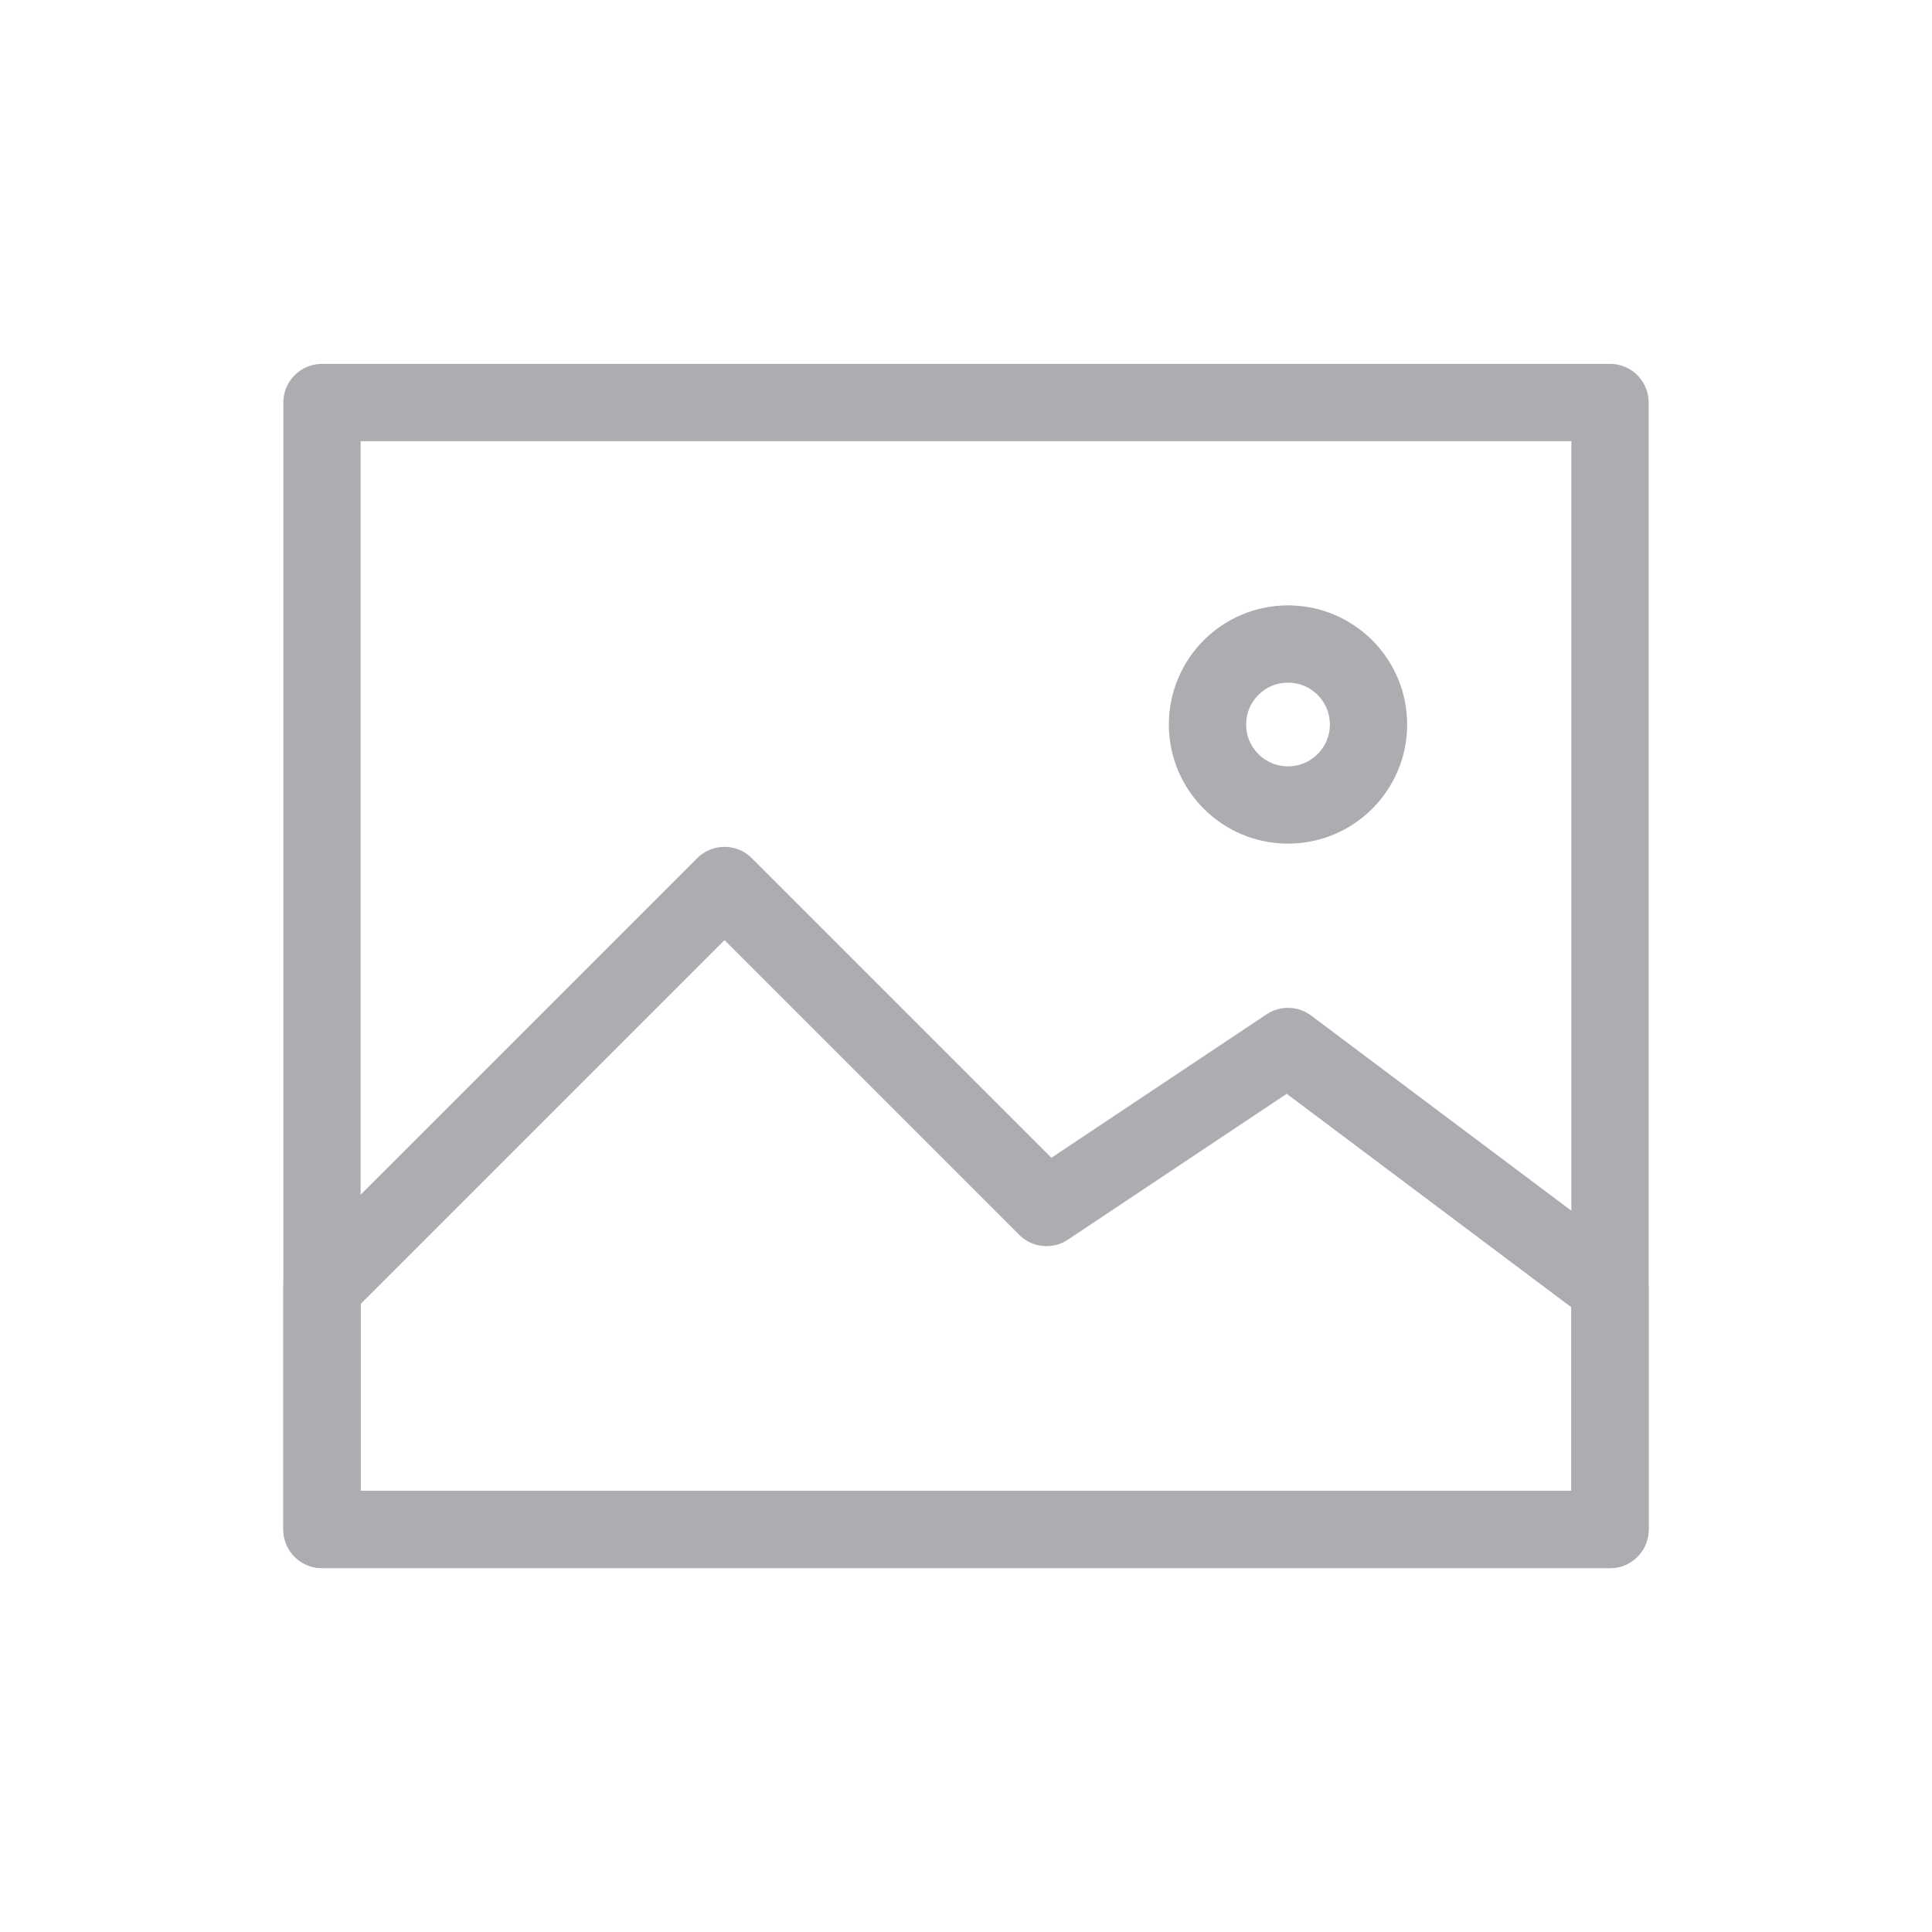 <svg width="50" height="50" viewBox="0 0 50 50" fill="none" xmlns="http://www.w3.org/2000/svg">
<path d="M33.333 20.833C34.484 20.833 35.417 19.901 35.417 18.75C35.417 17.599 34.484 16.667 33.333 16.667C32.183 16.667 31.25 17.599 31.25 18.75C31.25 19.901 32.183 20.833 33.333 20.833Z" stroke="#ACADB1" stroke-width="2"/>
<path d="M41.667 10.417H8.333V39.583H41.667V10.417Z" stroke="#ACADB1" stroke-width="2" stroke-linejoin="round"/>
<path d="M18.75 22.917L8.333 33.333V39.583H41.667V33.333L33.333 27.083L27.083 31.25L18.75 22.917Z" stroke="#ACADB1" stroke-width="2" stroke-linecap="round" stroke-linejoin="round"/>
</svg>

